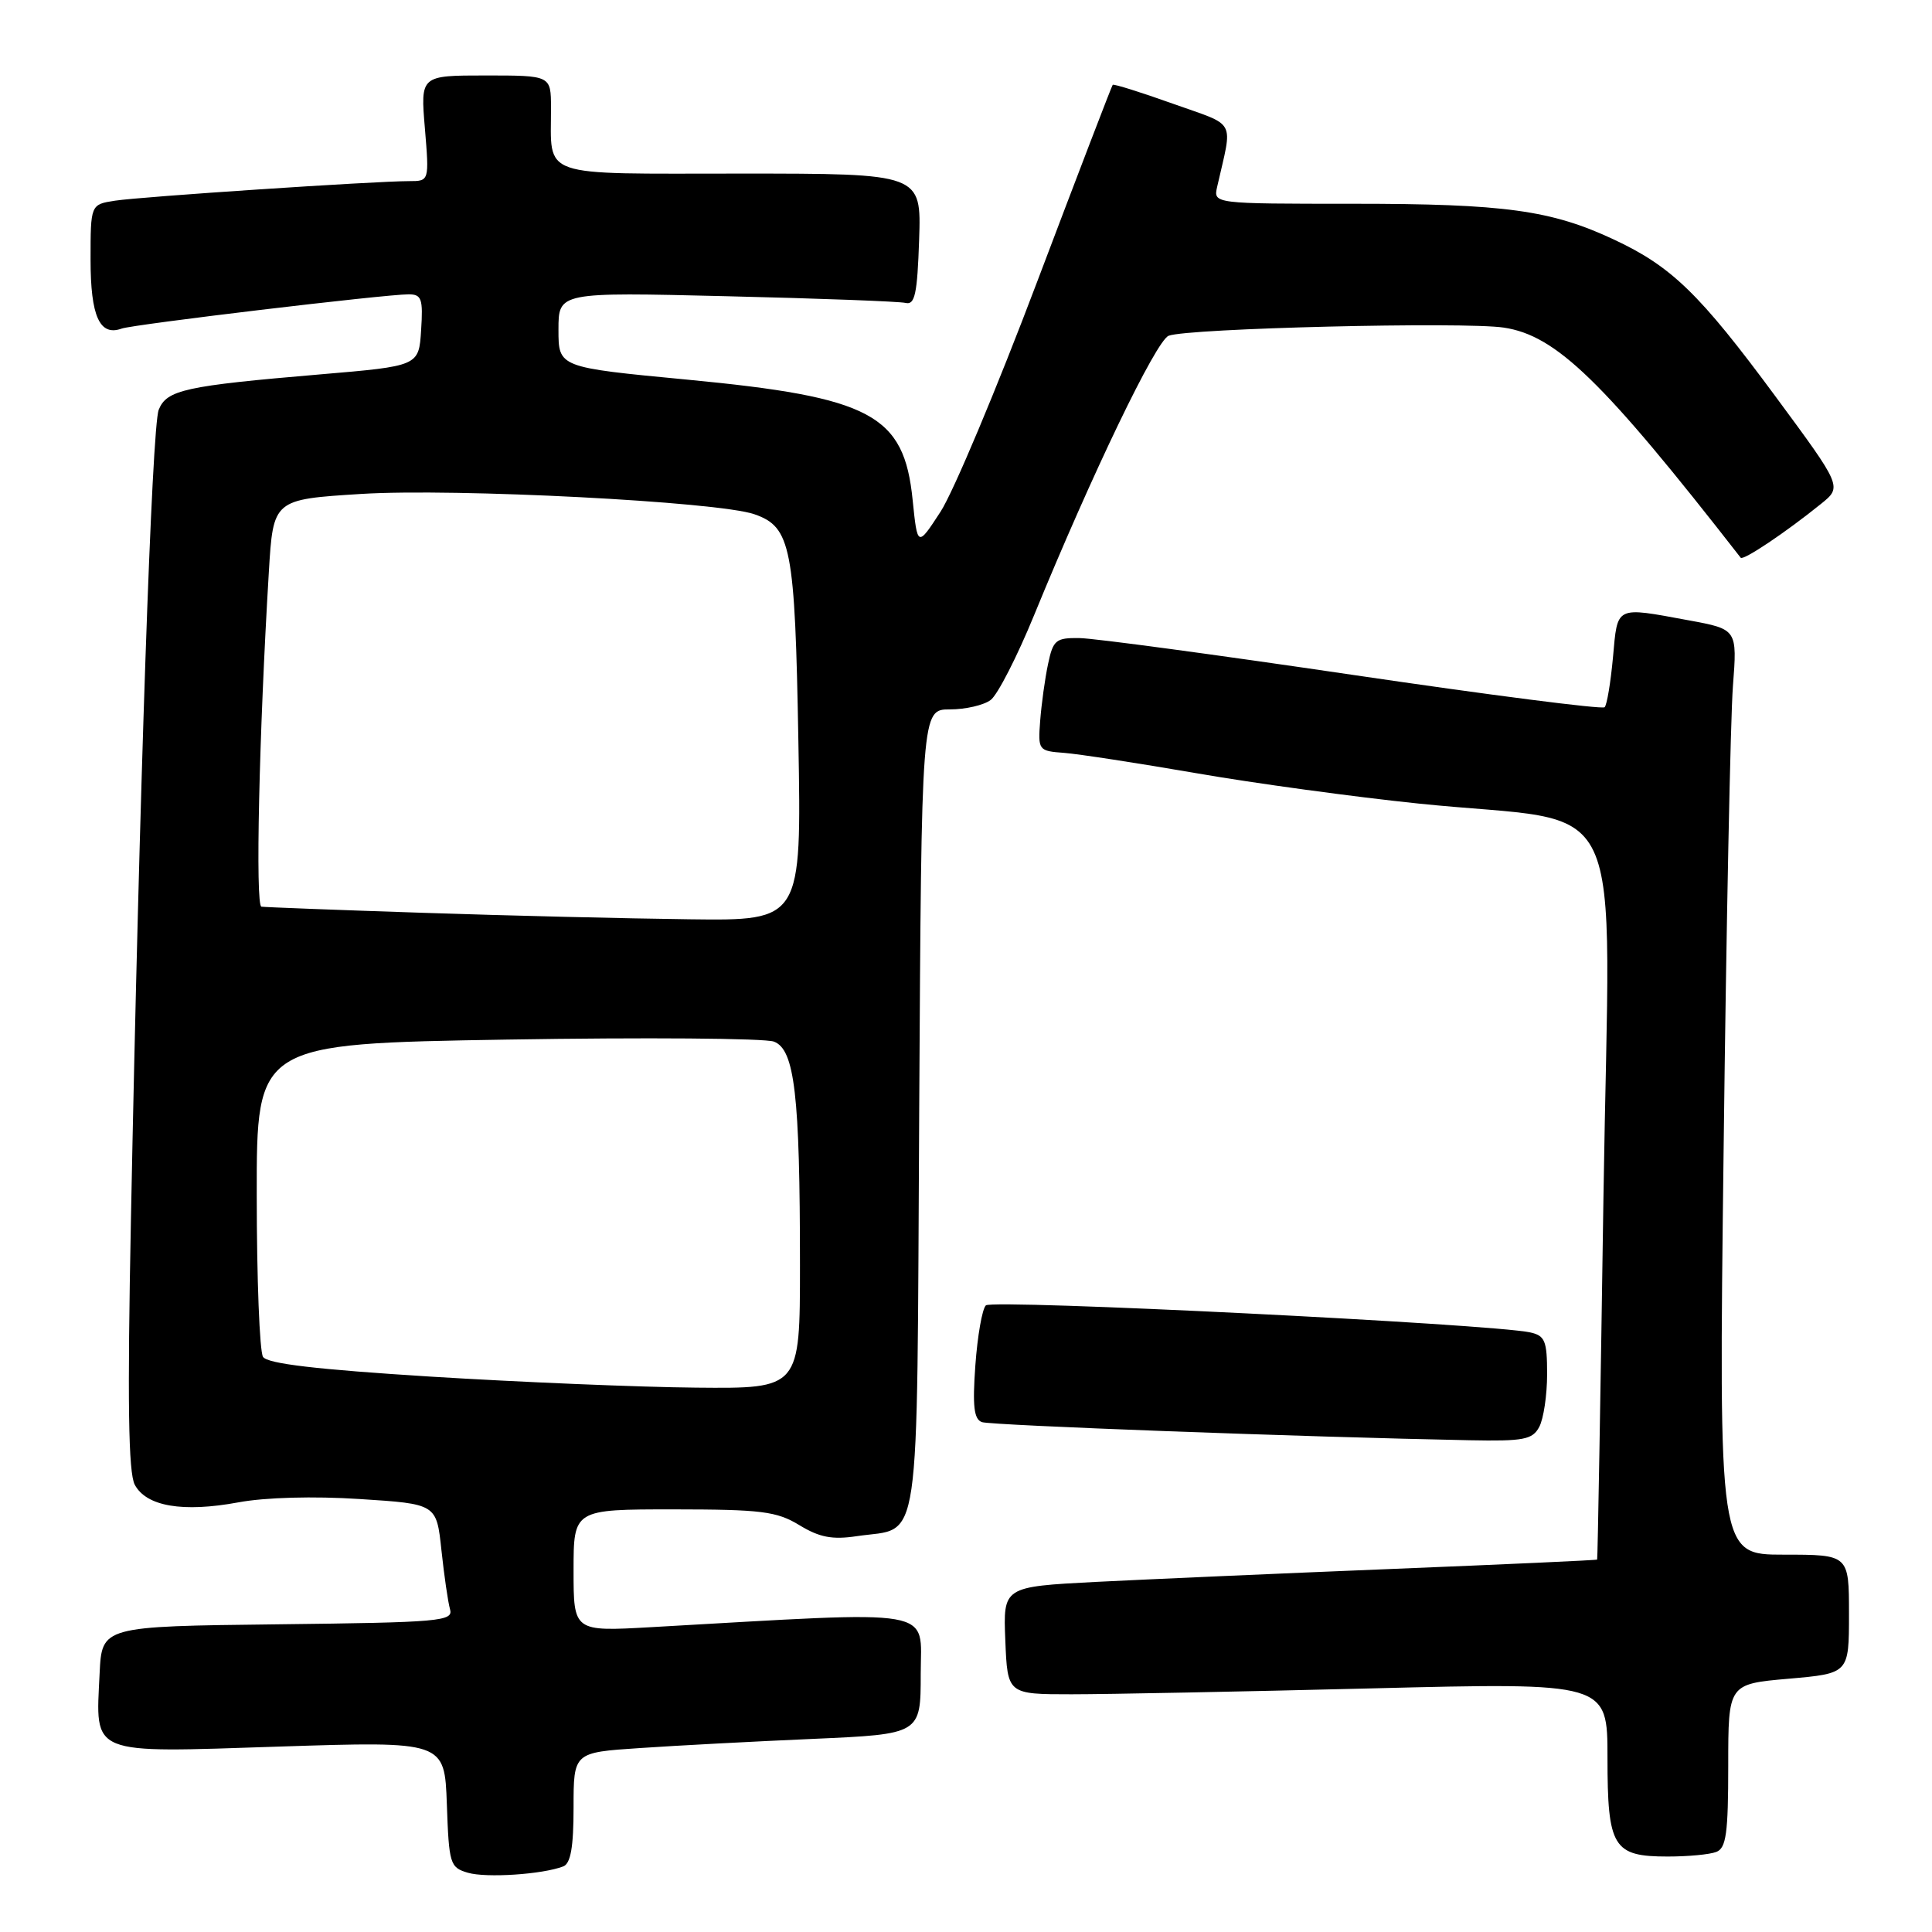 <?xml version="1.0" encoding="UTF-8" standalone="no"?>
<!DOCTYPE svg PUBLIC "-//W3C//DTD SVG 1.1//EN" "http://www.w3.org/Graphics/SVG/1.1/DTD/svg11.dtd" >
<svg xmlns="http://www.w3.org/2000/svg" xmlns:xlink="http://www.w3.org/1999/xlink" version="1.1" viewBox="0 0 256 256">
 <g >
 <path fill="currentColor"
d=" M 74.63 247.31 C 75.62 246.93 76.00 244.75 76.00 239.50 C 76.00 232.21 76.00 232.21 84.75 231.63 C 89.56 231.30 99.91 230.75 107.75 230.41 C 122.00 229.78 122.00 229.78 122.00 221.79 C 122.00 212.94 124.82 213.43 86.25 215.61 C 76.00 216.19 76.00 216.19 76.00 208.10 C 76.00 200.00 76.00 200.00 89.25 200.00 C 100.91 200.01 102.91 200.26 105.92 202.09 C 108.58 203.71 110.27 204.04 113.53 203.55 C 122.15 202.26 121.46 206.94 121.80 147.08 C 122.10 94.00 122.10 94.00 125.86 94.00 C 127.93 94.00 130.36 93.44 131.27 92.75 C 132.19 92.06 134.78 87.00 137.03 81.50 C 144.73 62.71 153.19 45.14 154.85 44.49 C 157.37 43.50 193.93 42.61 199.27 43.41 C 206.22 44.46 212.38 50.44 230.65 73.90 C 230.98 74.32 236.64 70.53 241.30 66.76 C 244.10 64.50 244.10 64.50 235.24 52.50 C 225.21 38.92 221.49 35.31 213.85 31.74 C 205.55 27.85 199.37 27.00 179.33 27.00 C 160.77 27.00 160.77 27.00 161.28 24.75 C 163.35 15.62 163.98 16.80 155.41 13.74 C 151.16 12.22 147.58 11.10 147.44 11.24 C 147.31 11.38 142.81 23.11 137.44 37.30 C 132.08 51.49 126.31 65.22 124.63 67.80 C 121.57 72.50 121.57 72.50 120.93 66.25 C 119.79 54.93 115.48 52.63 91.02 50.30 C 74.00 48.68 74.00 48.68 74.00 43.69 C 74.00 38.71 74.00 38.71 96.25 39.25 C 108.49 39.54 119.17 39.94 120.00 40.14 C 121.23 40.44 121.55 38.93 121.79 31.75 C 122.08 23.00 122.08 23.00 98.16 23.00 C 71.03 23.00 73.04 23.70 73.01 14.25 C 73.00 10.00 73.00 10.00 64.35 10.00 C 55.71 10.00 55.71 10.00 56.30 17.00 C 56.88 24.00 56.88 24.00 54.21 24.00 C 49.69 24.00 18.70 26.06 15.25 26.59 C 12.00 27.09 12.00 27.09 12.00 34.42 C 12.00 41.92 13.21 44.59 16.12 43.54 C 17.66 42.98 51.04 39.00 54.14 39.00 C 55.87 39.00 56.07 39.59 55.80 43.75 C 55.50 48.50 55.50 48.50 42.40 49.61 C 24.50 51.13 22.09 51.66 21.03 54.30 C 20.12 56.59 18.46 104.95 17.35 161.53 C 16.87 185.83 17.01 195.14 17.86 196.74 C 19.40 199.61 24.23 200.43 31.59 199.07 C 35.13 198.41 41.57 198.23 47.67 198.63 C 57.84 199.28 57.84 199.28 58.49 205.39 C 58.85 208.75 59.36 212.28 59.63 213.23 C 60.09 214.83 58.37 214.98 36.81 215.23 C 13.50 215.50 13.50 215.50 13.20 221.73 C 12.68 232.70 11.61 232.26 37.03 231.43 C 58.91 230.72 58.91 230.72 59.21 239.07 C 59.49 247.00 59.62 247.45 62.00 248.15 C 64.44 248.86 71.88 248.37 74.63 247.31 Z  M 227.42 245.39 C 228.73 244.89 229.00 242.91 229.00 233.96 C 229.00 223.14 229.00 223.14 237.00 222.44 C 245.00 221.74 245.00 221.74 245.00 213.87 C 245.00 206.00 245.00 206.00 236.37 206.00 C 227.73 206.00 227.73 206.00 228.39 152.25 C 228.74 122.69 229.30 95.10 229.62 90.94 C 230.20 83.38 230.20 83.38 223.73 82.19 C 213.97 80.39 214.35 80.21 213.73 87.08 C 213.42 90.42 212.93 93.41 212.62 93.71 C 212.32 94.02 197.31 92.09 179.28 89.43 C 161.25 86.77 144.95 84.57 143.05 84.55 C 139.90 84.50 139.54 84.80 138.87 88.00 C 138.46 89.92 138.00 93.30 137.83 95.50 C 137.53 99.42 137.60 99.51 141.01 99.76 C 142.93 99.91 150.80 101.12 158.50 102.45 C 166.20 103.79 179.47 105.60 188.00 106.48 C 216.30 109.41 213.30 103.05 212.47 158.37 C 212.08 184.84 211.70 206.57 211.63 206.65 C 211.56 206.74 199.35 207.29 184.50 207.89 C 169.65 208.49 151.97 209.27 145.21 209.61 C 132.92 210.25 132.92 210.25 133.21 217.37 C 133.50 224.50 133.50 224.50 142.00 224.50 C 146.68 224.50 164.56 224.15 181.75 223.72 C 213.00 222.94 213.00 222.94 213.00 232.90 C 213.00 244.79 213.74 246.00 220.99 246.00 C 223.66 246.00 226.55 245.73 227.42 245.39 Z  M 203.96 189.07 C 204.53 188.00 205.00 184.86 205.00 182.08 C 205.00 177.66 204.72 176.98 202.75 176.55 C 197.51 175.42 131.46 172.14 130.63 172.97 C 130.14 173.46 129.52 177.03 129.24 180.91 C 128.85 186.35 129.05 188.07 130.12 188.44 C 131.35 188.87 173.07 190.42 194.71 190.84 C 201.91 190.98 203.06 190.76 203.96 189.07 Z  M 57.08 182.41 C 41.93 181.46 35.42 180.70 34.85 179.79 C 34.40 179.08 34.02 169.46 34.02 158.40 C 34.00 138.30 34.00 138.30 67.20 137.75 C 85.46 137.45 101.36 137.57 102.55 138.02 C 105.30 139.06 106.00 145.09 106.00 167.65 C 106.00 184.00 106.00 184.00 92.25 183.87 C 84.69 183.80 68.86 183.14 57.08 182.41 Z  M 56.00 120.95 C 44.72 120.58 35.11 120.21 34.64 120.14 C 33.82 120.01 34.33 97.24 35.62 75.84 C 36.20 66.18 36.20 66.18 47.85 65.45 C 60.30 64.67 95.18 66.47 99.96 68.14 C 104.83 69.83 105.34 72.46 105.79 98.25 C 106.21 122.00 106.21 122.00 91.35 121.81 C 83.18 121.71 67.28 121.33 56.00 120.95 Z "/>
</g>
</svg>